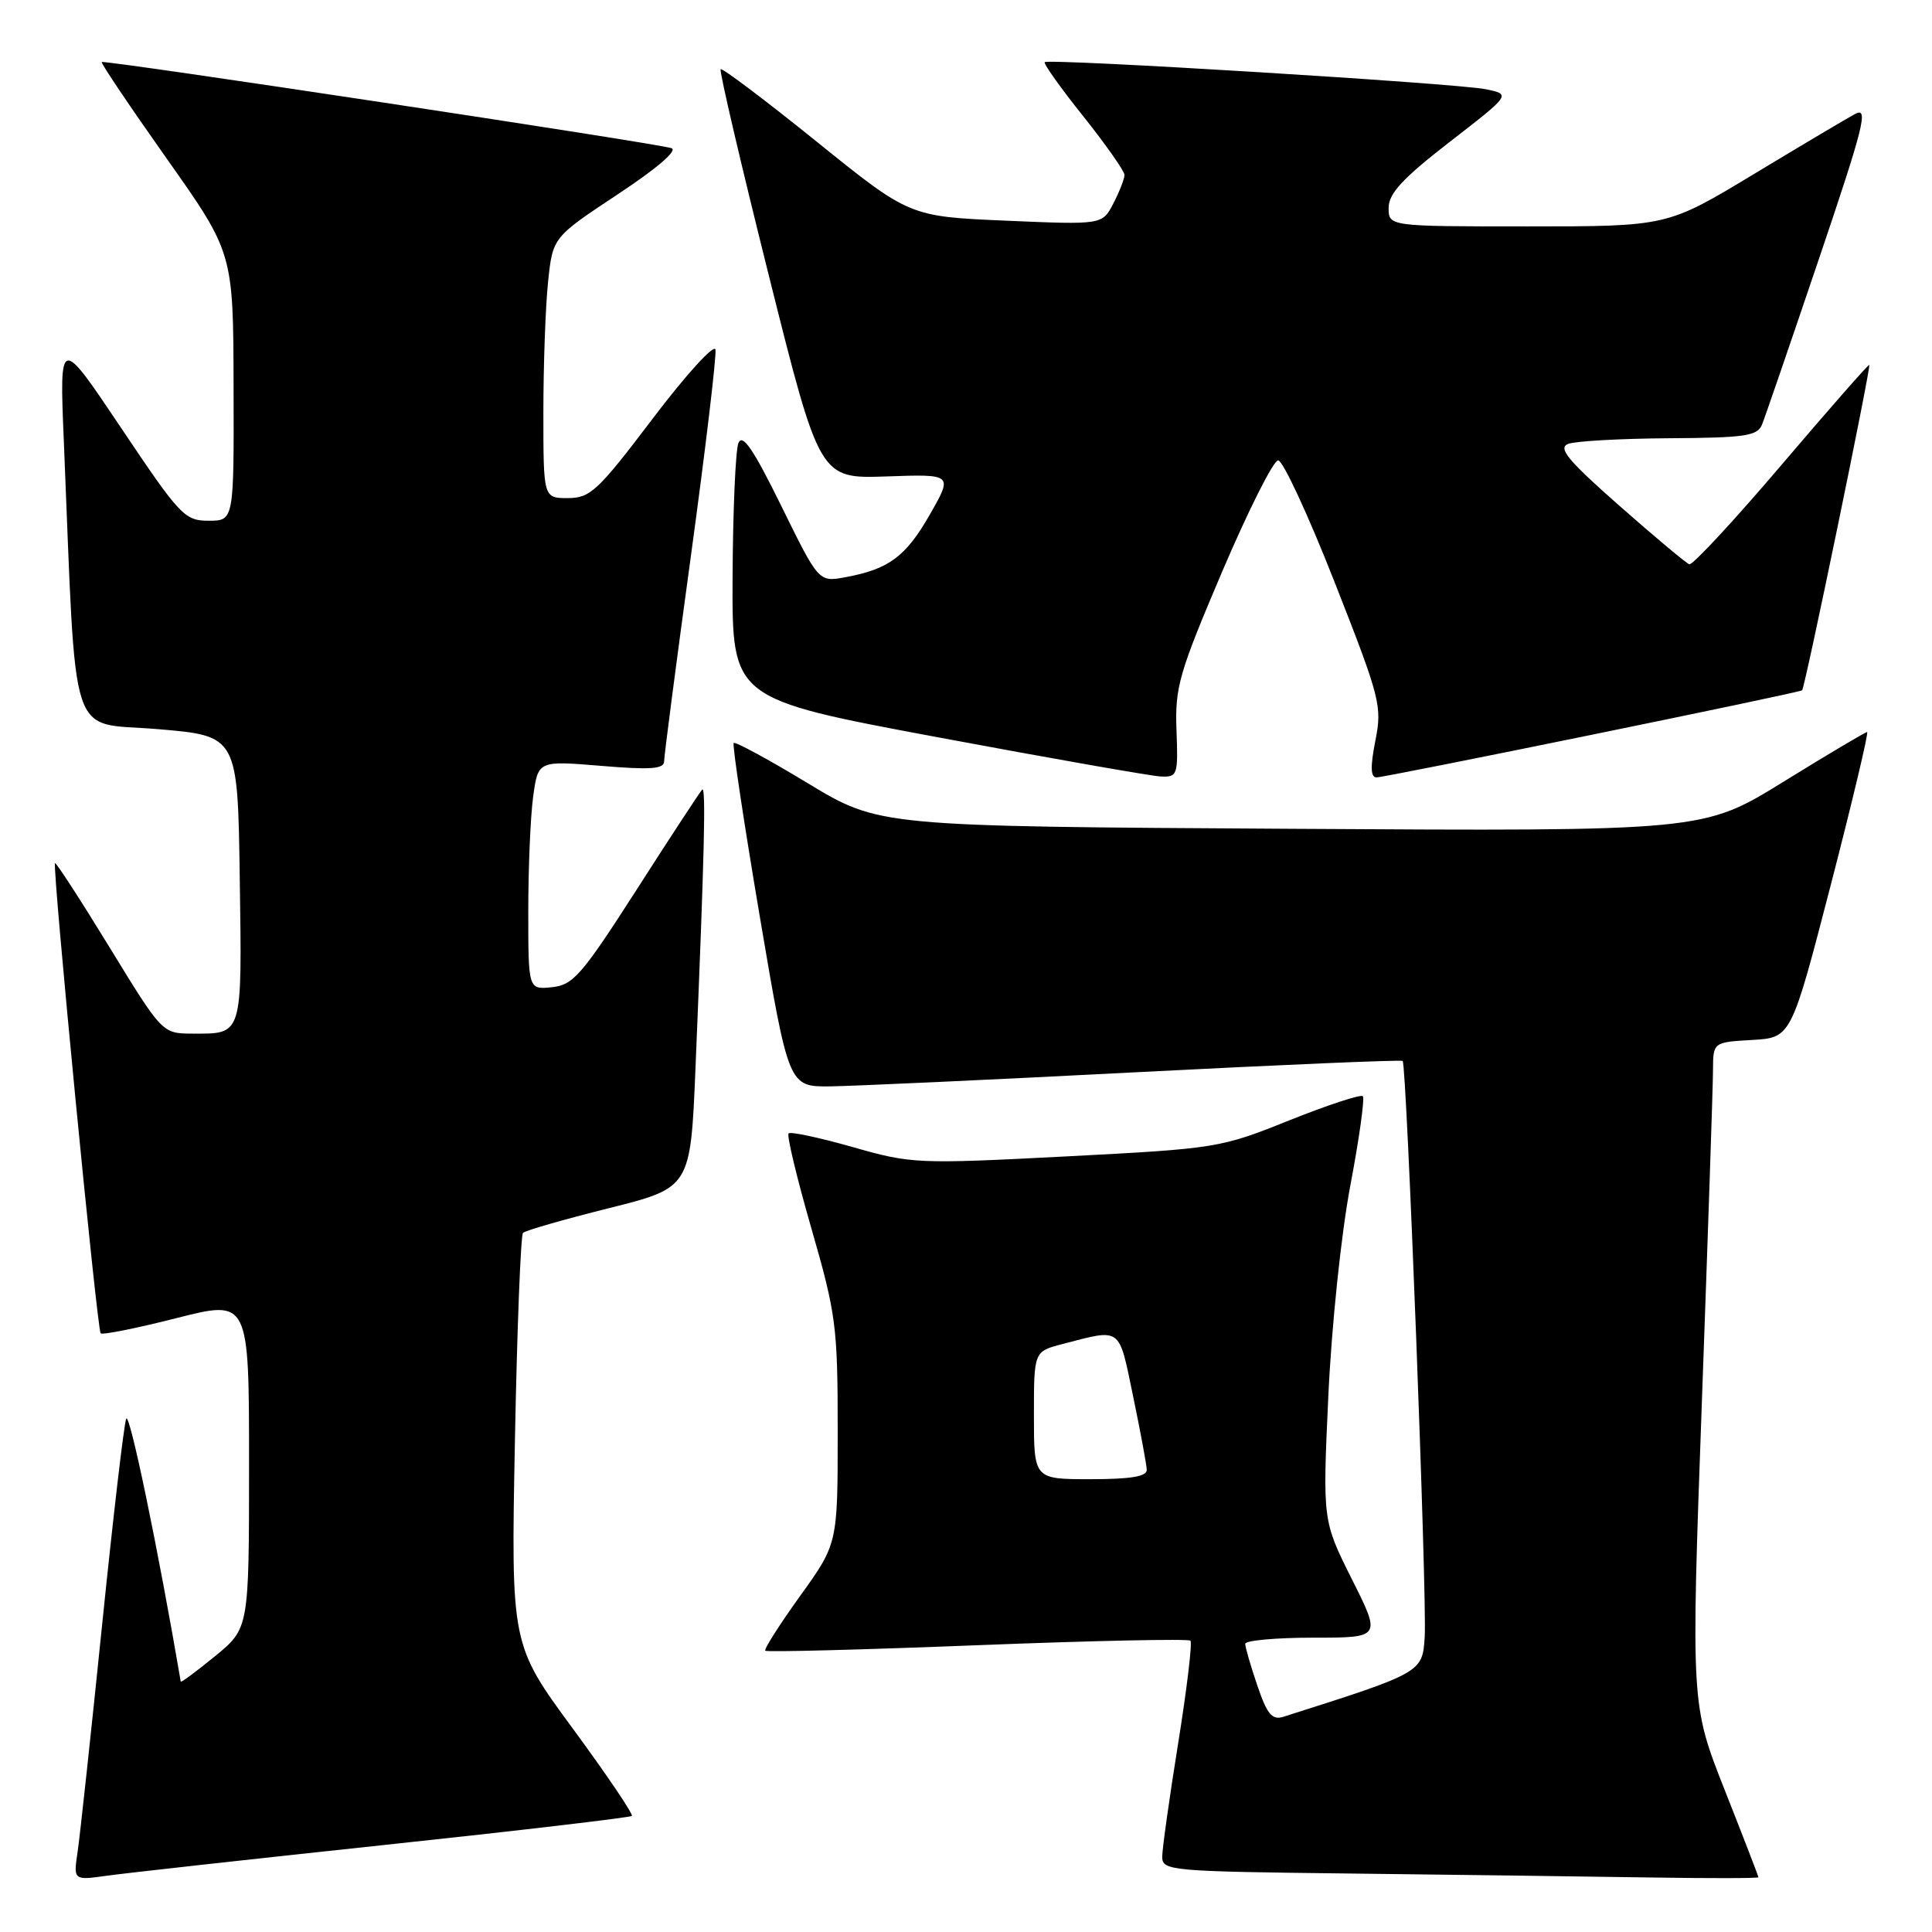 <?xml version="1.0" encoding="UTF-8" standalone="no"?>
<!DOCTYPE svg PUBLIC "-//W3C//DTD SVG 1.1//EN" "http://www.w3.org/Graphics/SVG/1.1/DTD/svg11.dtd" >
<svg xmlns="http://www.w3.org/2000/svg" xmlns:xlink="http://www.w3.org/1999/xlink" version="1.1" viewBox="0 0 256 256">
 <g >
 <path fill="currentColor"
d=" M 50.91 244.47 C 68.74 242.57 83.50 240.83 83.72 240.62 C 83.94 240.40 80.42 235.20 75.91 229.06 C 67.71 217.91 67.71 217.91 68.23 190.91 C 68.51 176.07 69.00 163.67 69.30 163.36 C 69.61 163.05 74.73 161.58 80.68 160.09 C 91.50 157.38 91.50 157.38 92.16 141.44 C 93.34 113.01 93.56 104.11 93.04 104.63 C 92.76 104.91 88.87 110.84 84.40 117.82 C 77.09 129.21 75.95 130.53 73.13 130.81 C 70.00 131.13 70.00 131.13 70.00 120.70 C 70.00 114.97 70.29 108.14 70.65 105.53 C 71.30 100.79 71.30 100.79 79.65 101.48 C 86.22 102.03 88.00 101.90 88.00 100.87 C 88.00 100.15 89.60 87.90 91.55 73.65 C 93.50 59.40 94.96 47.10 94.80 46.32 C 94.63 45.54 90.90 49.65 86.50 55.45 C 79.23 65.05 78.21 66.00 75.25 66.00 C 72.00 66.00 72.00 66.00 72.00 54.65 C 72.00 48.40 72.28 40.63 72.62 37.37 C 73.24 31.45 73.24 31.45 81.82 25.77 C 87.09 22.29 89.85 19.91 88.96 19.63 C 86.82 18.94 13.76 7.90 13.48 8.22 C 13.35 8.38 17.22 14.12 22.08 21.00 C 30.91 33.50 30.91 33.50 30.95 51.25 C 31.00 69.00 31.00 69.00 27.65 69.00 C 24.47 69.00 23.86 68.35 16.08 56.75 C 7.87 44.50 7.87 44.50 8.46 58.50 C 10.16 99.38 8.93 95.61 20.85 96.61 C 31.50 97.50 31.50 97.50 31.77 116.43 C 32.07 137.40 32.20 136.98 25.50 136.96 C 21.50 136.94 21.50 136.94 14.52 125.53 C 10.68 119.26 7.43 114.24 7.29 114.38 C 6.90 114.77 12.86 176.20 13.34 176.67 C 13.57 176.91 18.09 176.00 23.38 174.66 C 33.00 172.21 33.00 172.21 33.00 193.99 C 33.00 215.76 33.00 215.76 28.50 219.45 C 26.02 221.47 23.98 222.99 23.95 222.82 C 20.96 205.28 17.14 186.88 16.72 188.00 C 16.41 188.82 14.97 201.20 13.51 215.50 C 12.05 229.80 10.60 243.22 10.29 245.33 C 9.72 249.16 9.72 249.16 14.11 248.55 C 16.52 248.21 33.08 246.37 50.91 244.47 Z  M 233.00 248.75 C 233.00 248.61 230.99 243.40 228.53 237.18 C 224.06 225.85 224.06 225.85 225.51 185.68 C 226.31 163.58 226.98 143.84 226.98 141.80 C 227.00 138.10 227.00 138.10 232.17 137.80 C 237.34 137.50 237.34 137.50 242.59 117.25 C 245.47 106.11 247.64 97.00 247.40 97.00 C 247.17 97.00 242.19 99.96 236.34 103.57 C 225.71 110.15 225.71 110.15 171.10 109.82 C 116.50 109.50 116.50 109.50 107.05 103.79 C 101.85 100.64 97.42 98.24 97.22 98.45 C 97.01 98.65 98.57 108.99 100.67 121.41 C 104.50 144.00 104.50 144.00 110.00 143.95 C 113.02 143.91 131.25 143.08 150.50 142.08 C 169.75 141.09 185.66 140.41 185.86 140.58 C 186.39 141.03 189.11 211.83 188.78 216.91 C 188.48 221.62 188.42 221.65 170.03 227.49 C 168.57 227.95 167.89 227.14 166.61 223.36 C 165.72 220.76 165.00 218.27 165.00 217.82 C 165.00 217.37 169.06 217.00 174.01 217.00 C 183.02 217.00 183.02 217.00 179.13 209.25 C 175.25 201.50 175.25 201.50 176.01 185.00 C 176.44 175.68 177.71 163.55 178.92 157.12 C 180.11 150.86 180.85 145.52 180.58 145.25 C 180.31 144.98 175.92 146.42 170.82 148.46 C 161.70 152.12 161.22 152.19 141.28 153.23 C 121.53 154.25 120.79 154.22 112.98 151.99 C 108.57 150.74 104.75 149.92 104.49 150.18 C 104.23 150.43 105.59 156.10 107.51 162.76 C 110.80 174.17 111.00 175.75 111.00 189.72 C 111.00 204.55 111.00 204.55 106.02 211.47 C 103.29 215.27 101.21 218.54 101.40 218.73 C 101.59 218.93 114.24 218.60 129.50 218.00 C 144.76 217.40 157.47 217.13 157.74 217.40 C 158.00 217.67 157.27 223.79 156.11 231.01 C 154.95 238.23 154.00 244.99 154.00 246.05 C 154.00 247.88 155.12 247.98 178.75 248.25 C 192.36 248.41 210.14 248.64 218.25 248.77 C 226.36 248.90 233.00 248.89 233.00 248.75 Z  M 155.89 96.75 C 155.68 91.05 156.22 89.19 161.94 75.75 C 165.40 67.64 168.74 61.00 169.36 61.00 C 169.99 61.00 173.36 68.27 176.85 77.16 C 182.90 92.55 183.16 93.55 182.24 98.16 C 181.56 101.61 181.61 103.00 182.39 103.01 C 183.60 103.01 238.32 91.82 238.79 91.47 C 239.15 91.20 247.94 48.61 247.69 48.35 C 247.58 48.25 242.35 54.21 236.06 61.60 C 229.77 68.99 224.27 74.92 223.84 74.77 C 223.42 74.62 219.24 71.13 214.56 67.00 C 207.75 61.00 206.40 59.37 207.78 58.82 C 208.72 58.45 214.74 58.11 221.14 58.07 C 231.26 58.01 232.88 57.77 233.48 56.25 C 233.87 55.29 237.27 45.38 241.04 34.24 C 246.98 16.69 247.62 14.13 245.83 15.09 C 244.70 15.70 238.63 19.30 232.34 23.10 C 220.91 30.00 220.91 30.00 202.45 30.00 C 184.00 30.00 184.00 30.00 184.00 27.54 C 184.00 25.64 185.86 23.63 192.11 18.79 C 200.22 12.51 200.22 12.51 196.86 11.82 C 193.02 11.04 138.95 7.72 138.43 8.24 C 138.24 8.42 140.54 11.66 143.55 15.42 C 146.55 19.19 149.00 22.68 149.00 23.18 C 149.00 23.69 148.34 25.38 147.53 26.95 C 146.06 29.79 146.06 29.79 133.29 29.24 C 120.51 28.69 120.51 28.69 108.19 18.75 C 101.41 13.28 95.69 8.97 95.49 9.17 C 95.29 9.37 98.16 21.66 101.87 36.49 C 108.61 63.43 108.61 63.43 117.44 63.13 C 126.27 62.82 126.27 62.82 123.22 68.16 C 120.02 73.76 117.79 75.42 111.99 76.49 C 108.48 77.13 108.48 77.13 103.52 67.03 C 99.80 59.47 98.37 57.38 97.84 58.72 C 97.46 59.70 97.11 67.72 97.07 76.55 C 97.00 92.60 97.00 92.60 124.25 97.69 C 139.24 100.49 152.54 102.83 153.81 102.89 C 156.02 102.99 156.12 102.71 155.89 96.75 Z  M 137.00 187.54 C 137.00 179.08 137.00 179.08 140.75 178.10 C 148.70 176.04 148.20 175.68 150.14 185.00 C 151.11 189.68 151.93 194.06 151.95 194.75 C 151.99 195.64 149.86 196.00 144.50 196.00 C 137.00 196.00 137.00 196.00 137.00 187.54 Z "/>
</g>
</svg>